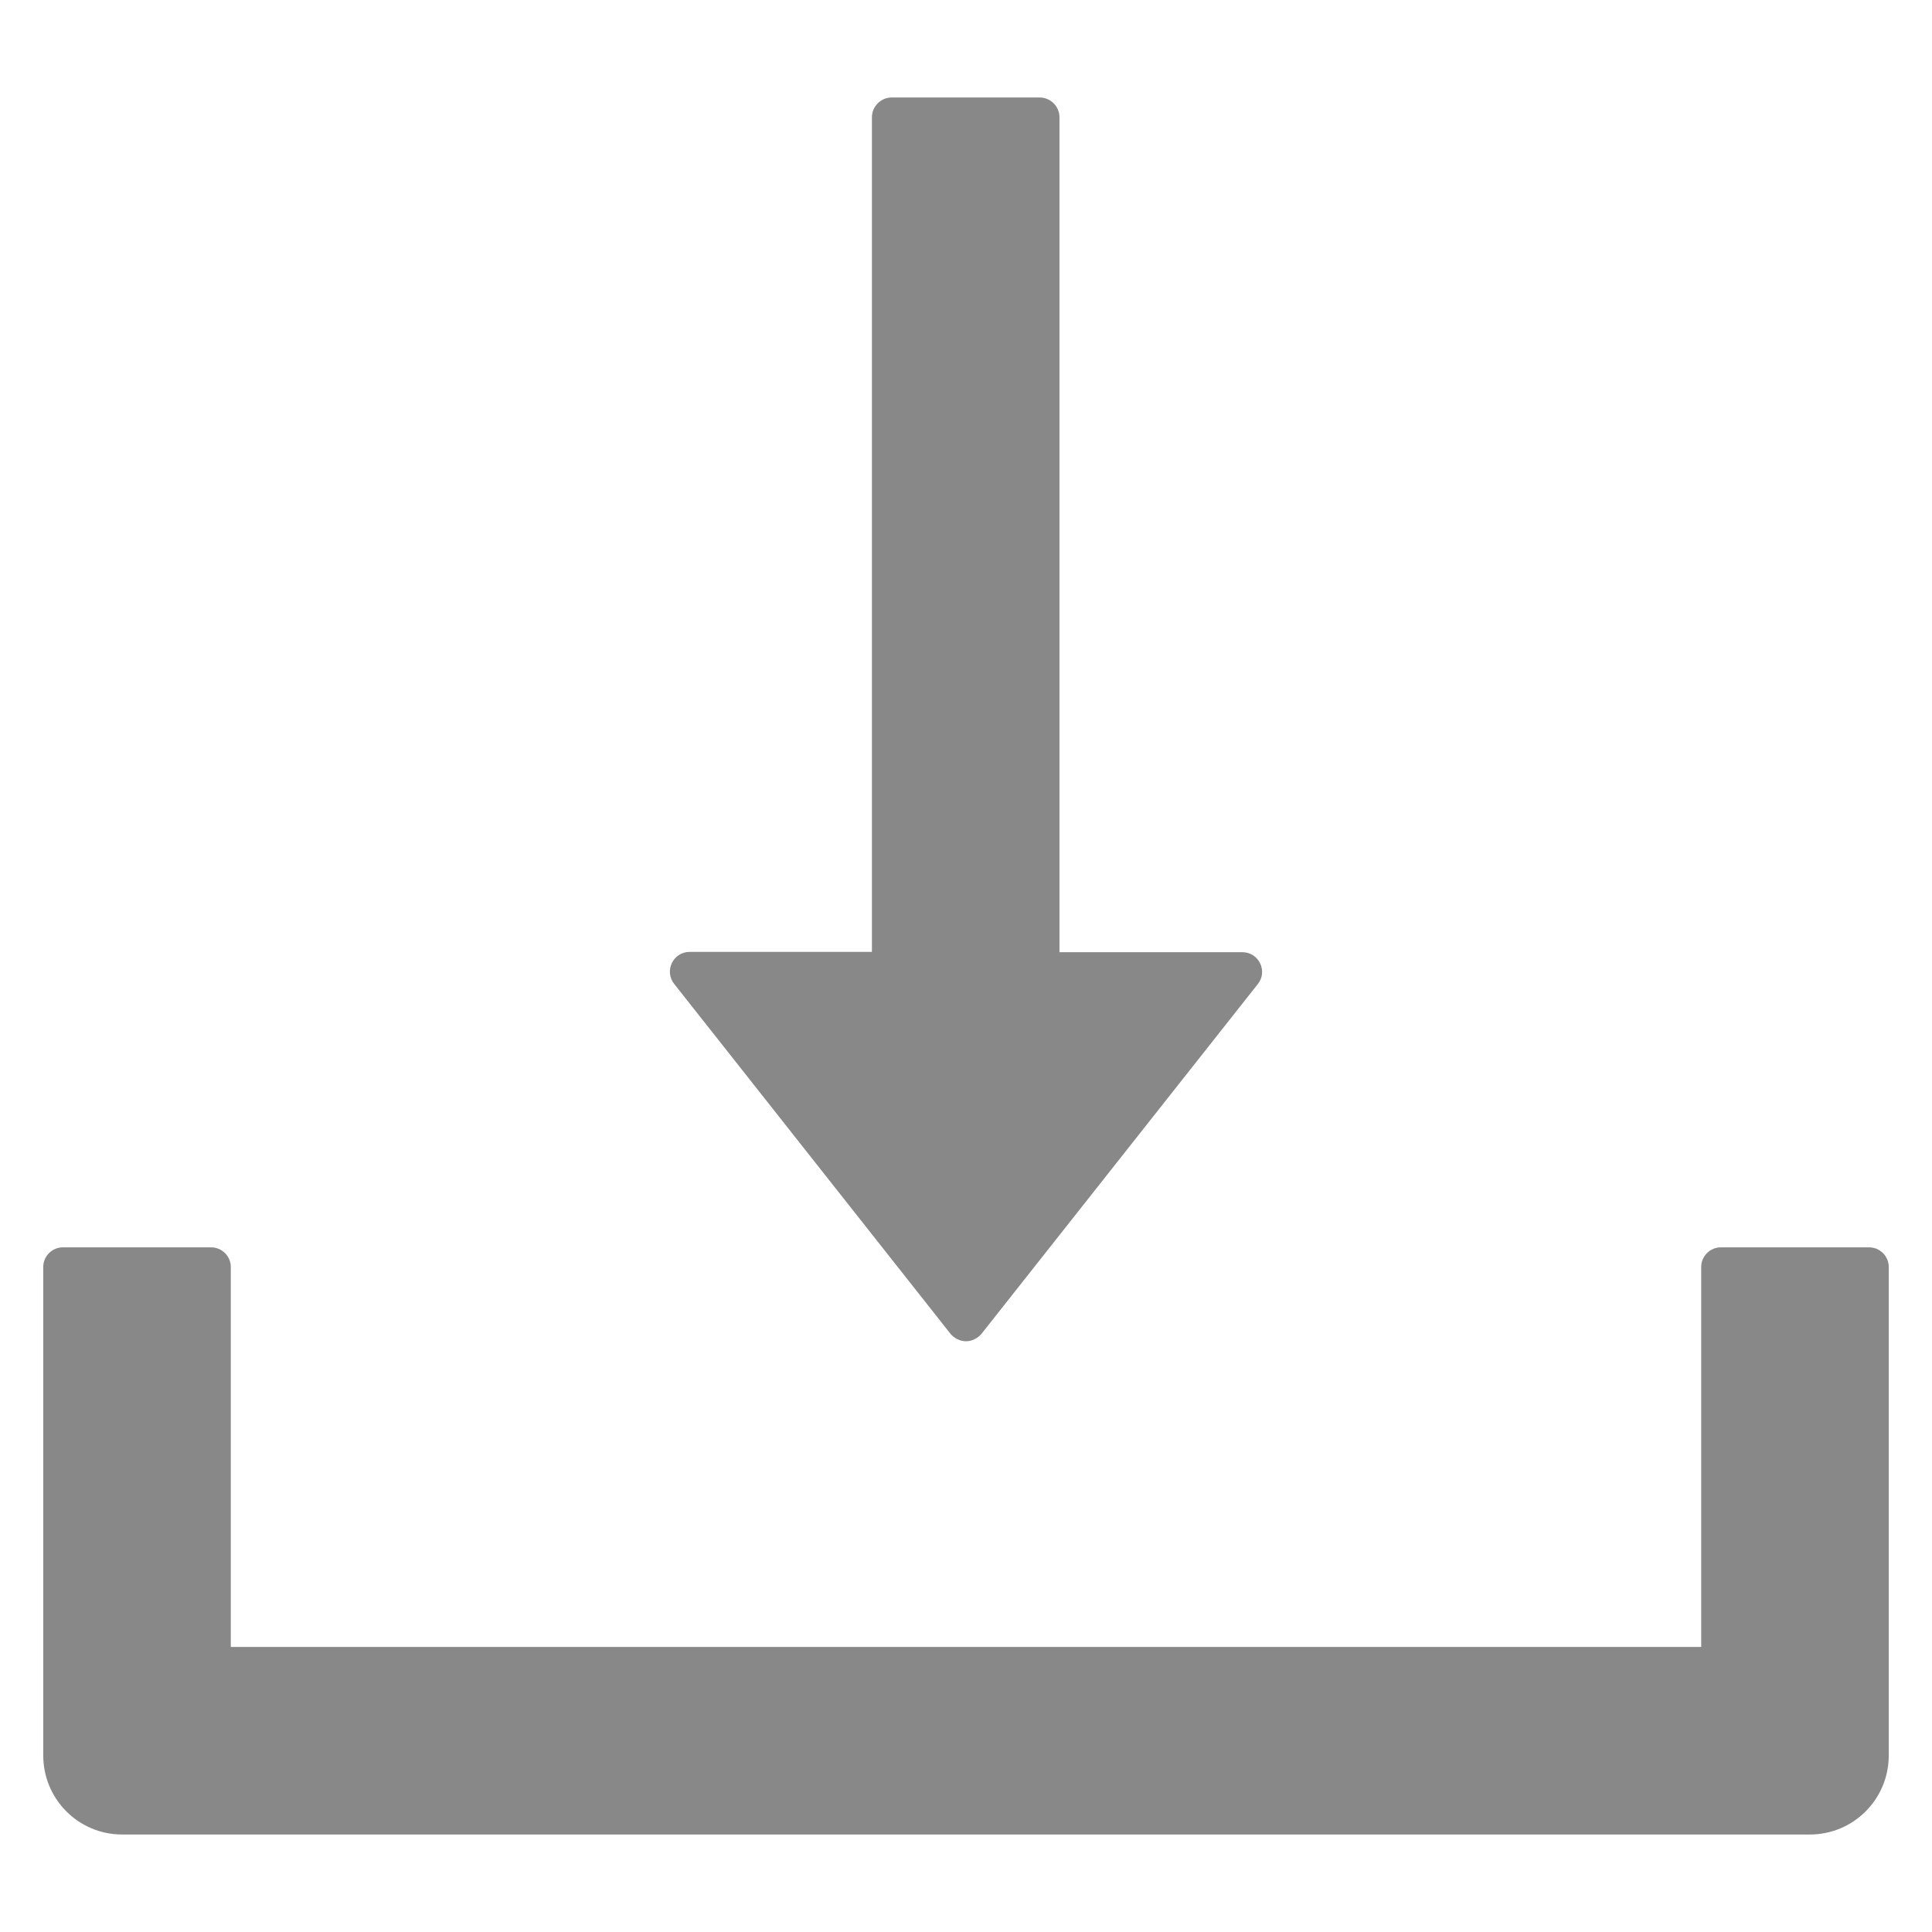 <svg width="13" height="13" viewBox="0 0 13 13" fill="none" xmlns="http://www.w3.org/2000/svg">
<path d="M6.395 8.974C6.408 8.99 6.424 9.002 6.442 9.011C6.46 9.02 6.48 9.025 6.5 9.025C6.52 9.025 6.54 9.02 6.558 9.011C6.576 9.002 6.592 8.99 6.605 8.974L8.464 6.621C8.532 6.535 8.471 6.407 8.359 6.407H7.129V0.789C7.129 0.716 7.069 0.656 6.996 0.656H6C5.927 0.656 5.867 0.716 5.867 0.789V6.405H4.641C4.529 6.405 4.468 6.533 4.536 6.62L6.395 8.974ZM12.576 8.393H11.58C11.507 8.393 11.447 8.452 11.447 8.525V11.082H1.553V8.525C1.553 8.452 1.493 8.393 1.42 8.393H0.424C0.351 8.393 0.291 8.452 0.291 8.525V11.812C0.291 12.106 0.528 12.344 0.822 12.344H12.178C12.472 12.344 12.709 12.106 12.709 11.812V8.525C12.709 8.452 12.649 8.393 12.576 8.393Z" fill="#888888"/>
</svg>
